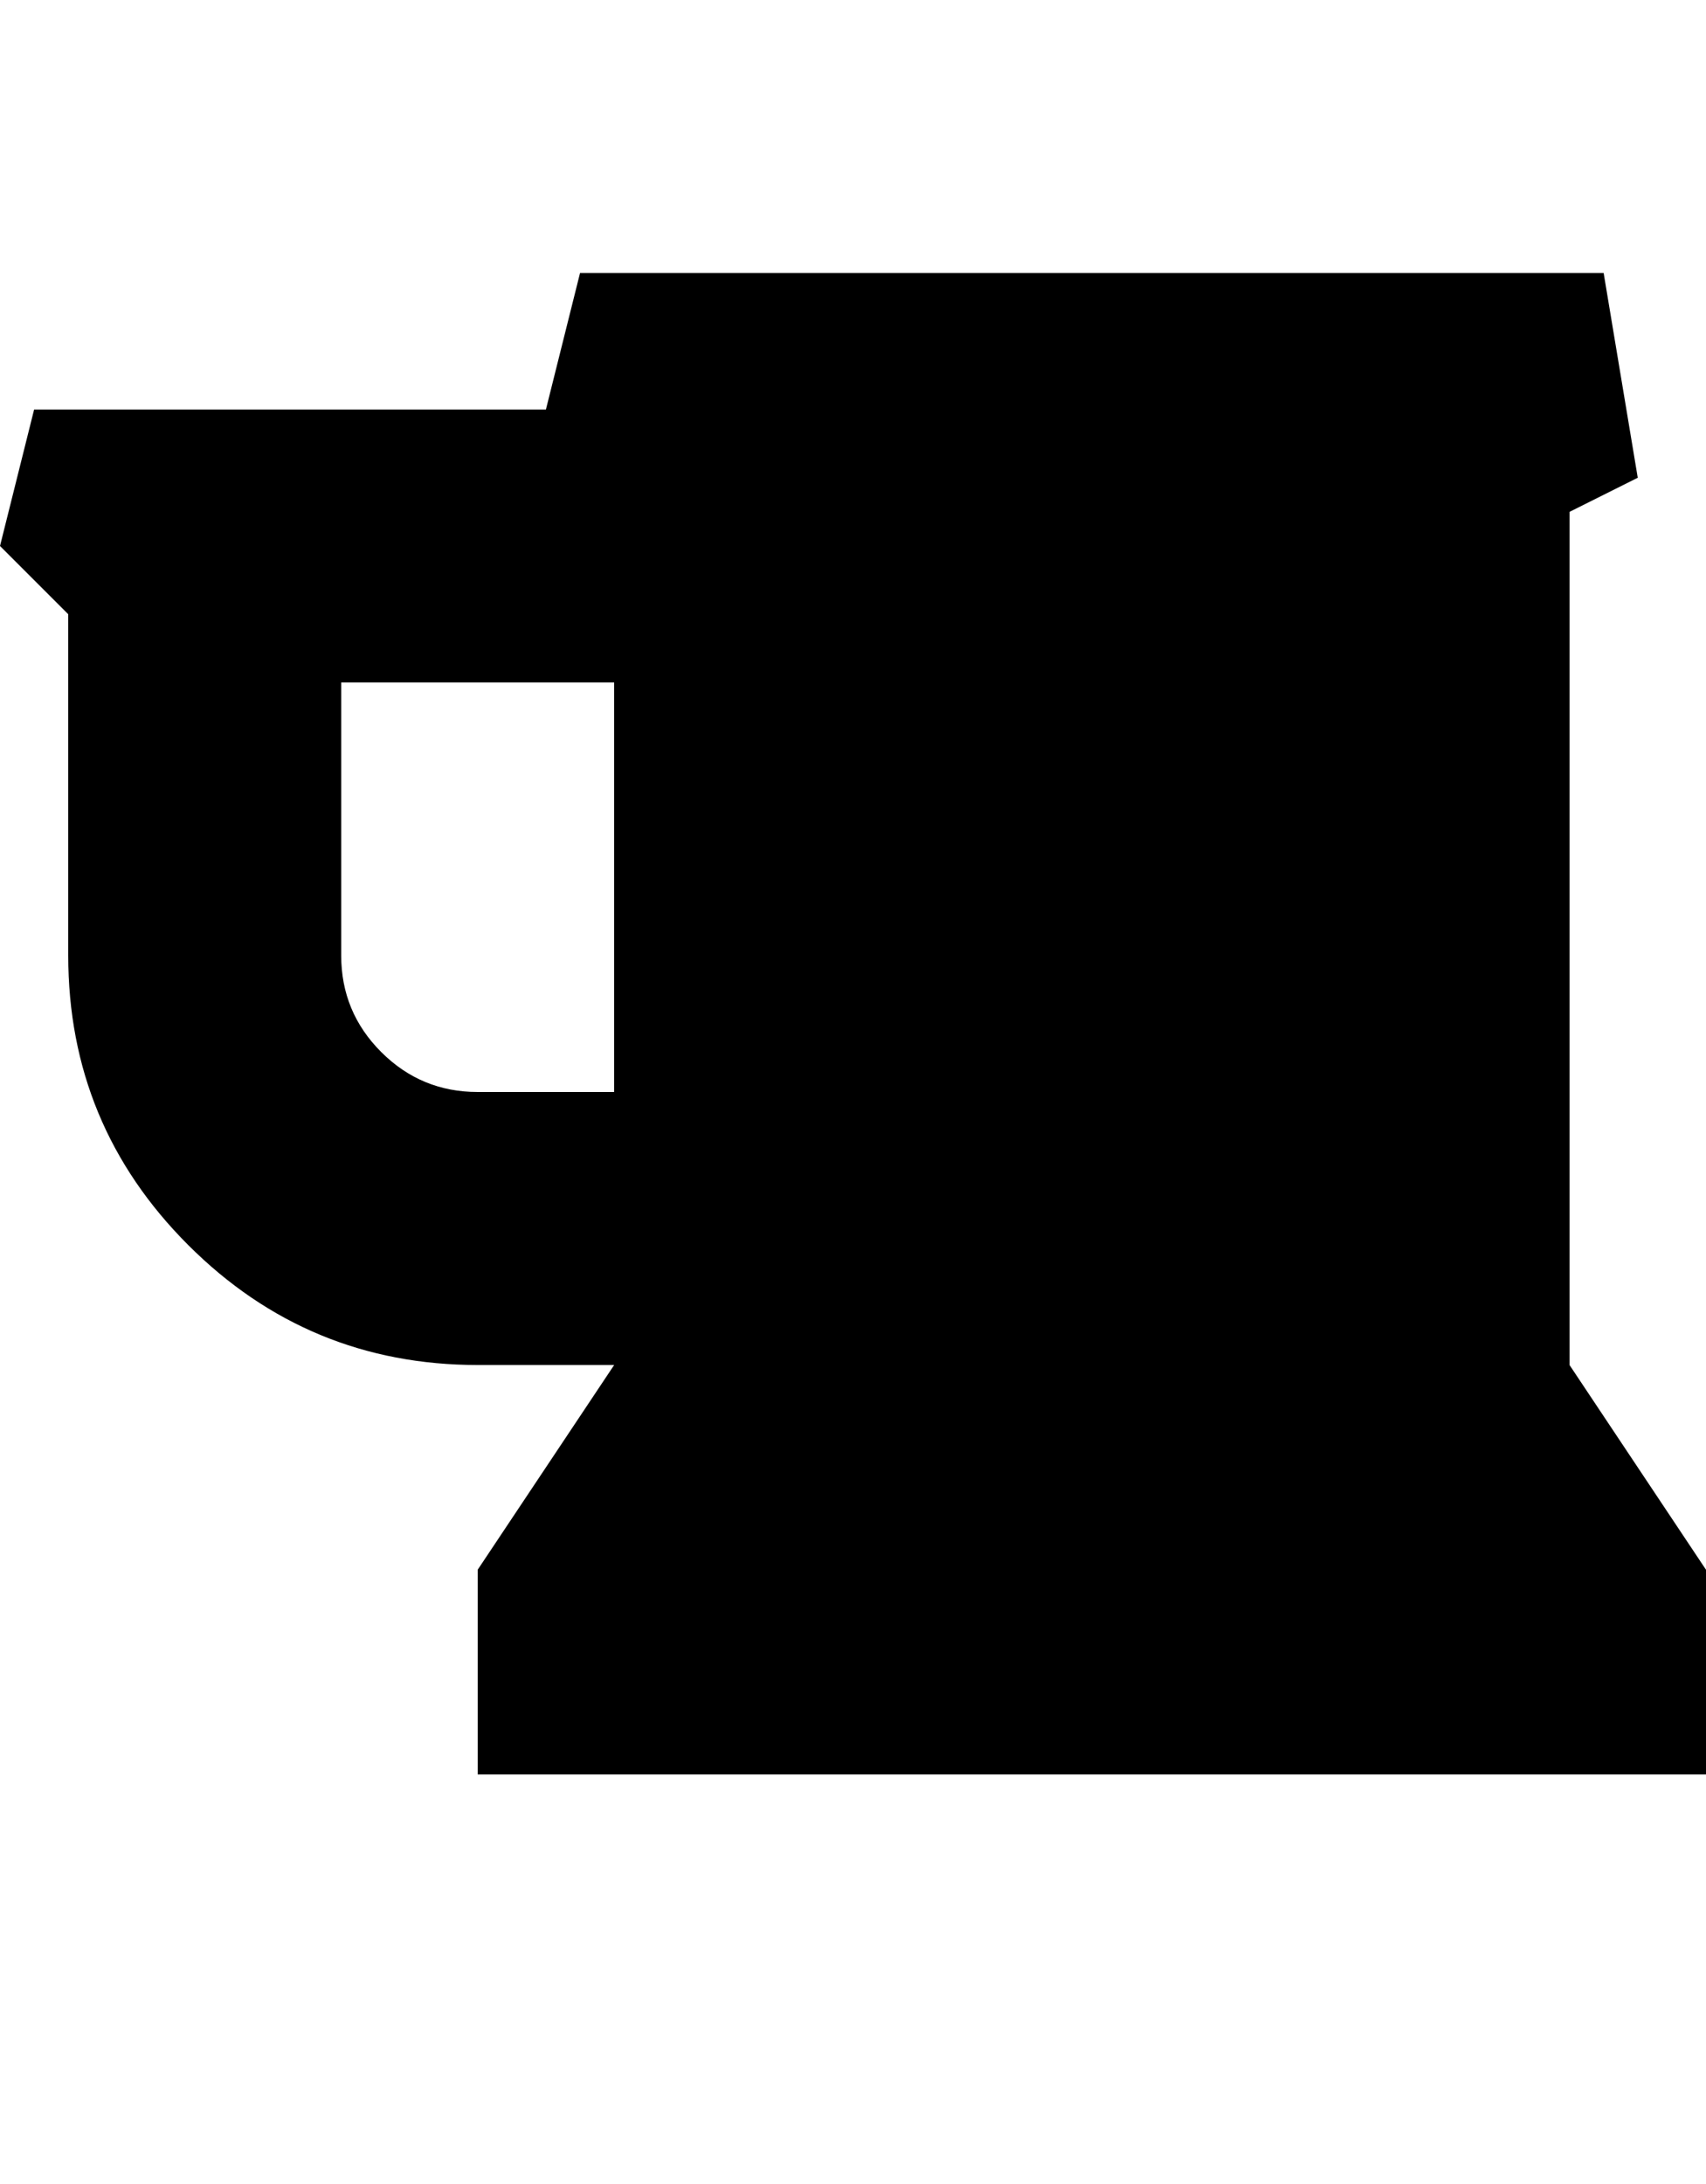 <?xml version="1.0" ?><svg contentScriptType="text/ecmascript" contentStyleType="text/css" enable-background="new 0 0 2048 2048" height="2048px" id="Layer_1" preserveAspectRatio="xMidYMid meet" version="1.1" viewBox="64.0 0 1600.0 2048" width="1600.0px" xml:space="preserve" xmlns="http://www.w3.org/2000/svg" xmlns:xlink="http://www.w3.org/1999/xlink" zoomAndPan="magnify"><path d="M640,1024V640H384v256c0,35.333,12.5,65.5,37.5,90.5s55.167,37.5,90.5,37.5H640z M1664,1472v192H512v-192l128-192H512  c-106,0-196.5-37.5-271.5-112.5S128,1002,128,896V576l-64-64l32-128h480l32-128h960l32,192l-64,32v800L1664,1472z"/></svg>